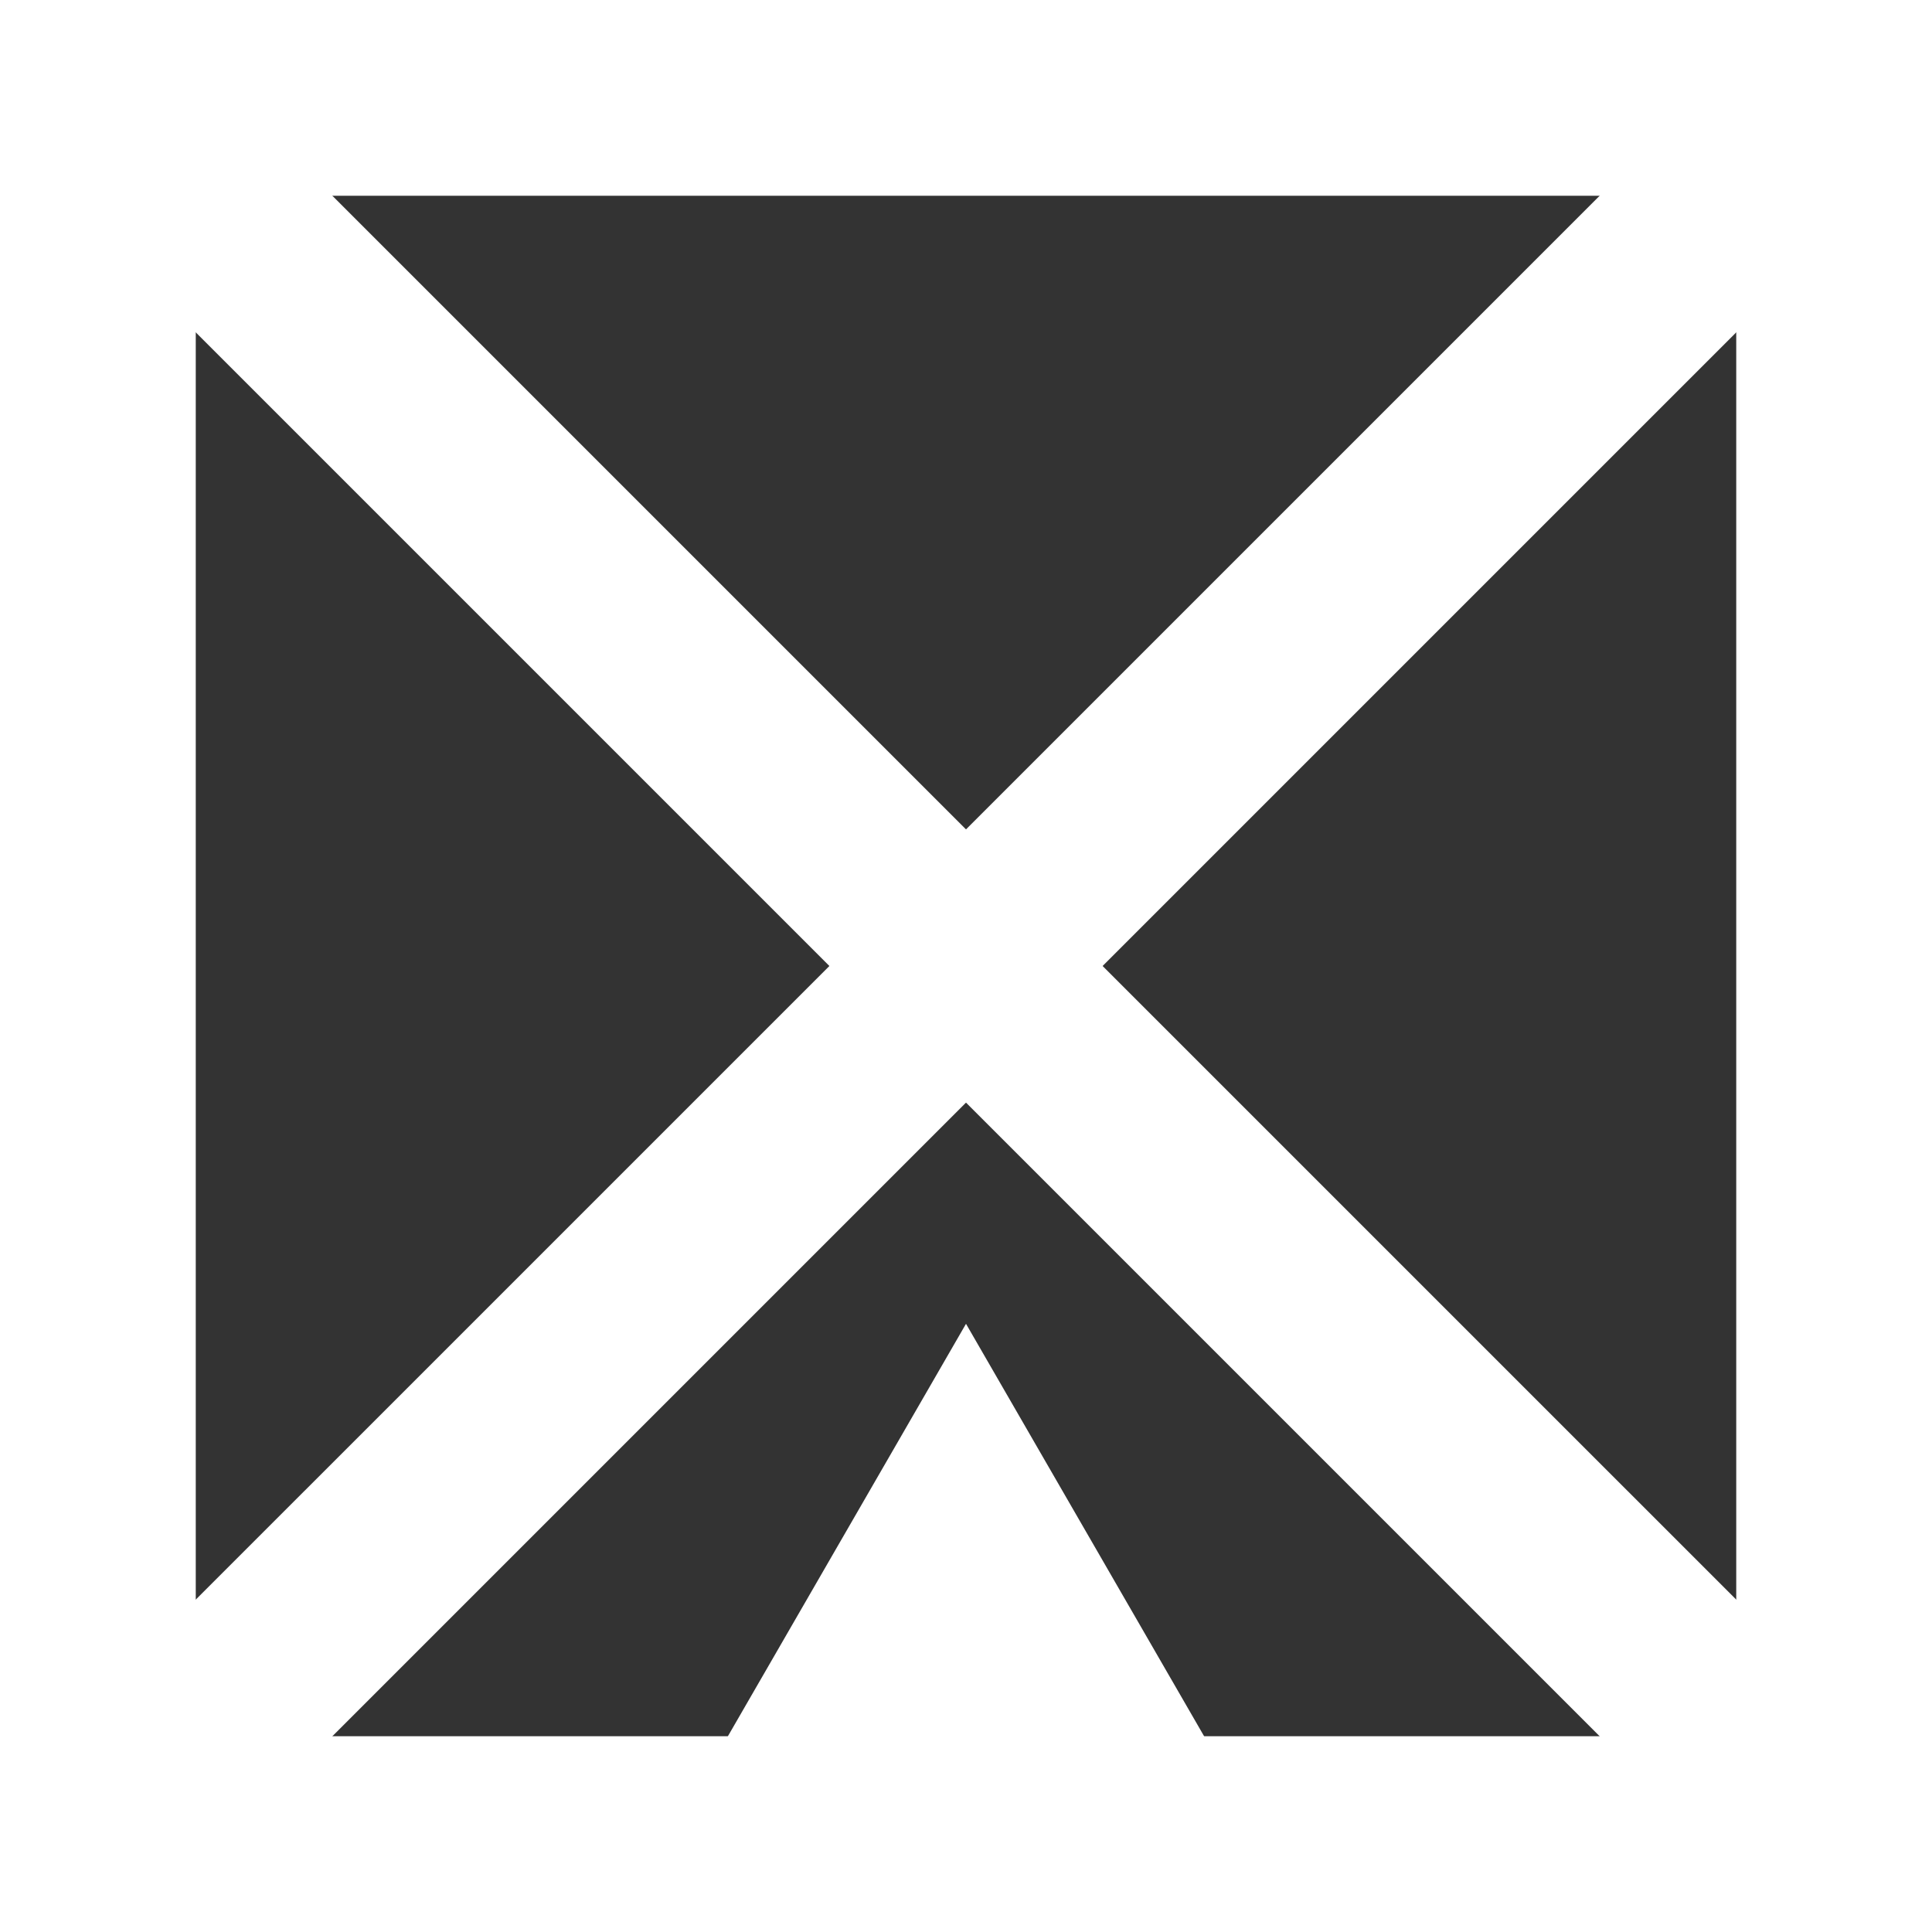 <?xml version="1.0" encoding="UTF-8" standalone="no"?>
<svg
   xmlns:dc="http://purl.org/dc/elements/1.1/"
   xmlns:cc="http://creativecommons.org/ns#"
   xmlns:rdf="http://www.w3.org/1999/02/22-rdf-syntax-ns#"
   xmlns:svg="http://www.w3.org/2000/svg"
   xmlns="http://www.w3.org/2000/svg"
   xmlns:sodipodi="http://sodipodi.sourceforge.net/DTD/sodipodi-0.dtd"
   xmlns:inkscape="http://www.inkscape.org/namespaces/inkscape"
   width="100mm"
   height="100mm"
   viewBox="0 0 100 100"
   version="1.1"
   id="svg8"
   inkscape:version="1.0.2-2 (e86c870879, 2021-01-15)"
   sodipodi:docname="mountain.svg">
  <rect x="0" y="0" width="100" height="100" fill="#333333" stroke="none"/>
  <defs
     id="defs2" />
  <sodipodi:namedview
     id="base"
     pagecolor="#00004f"
     bordercolor="#666666"
     borderopacity="1.0"
     inkscape:pageopacity="0"
     inkscape:pageshadow="2"
     inkscape:zoom="3.9597979"
     inkscape:cx="226.15065"
     inkscape:cy="307.26208"
     inkscape:document-units="mm"
     inkscape:current-layer="layer1"
     inkscape:document-rotation="0"
     showgrid="false"
     inkscape:snap-object-midpoints="true"
     inkscape:window-width="1366"
     inkscape:window-height="705"
     inkscape:window-x="-8"
     inkscape:window-y="-8"
     inkscape:window-maximized="1"
     inkscape:pagecheckerboard="false" />
  <g
     inkscape:label="Layer 1"
     inkscape:groupmode="layer"
     id="layer1"
     transform="translate(-73.574,-107.883)">
    <path
       id="rect10"
       style="fill:#ffffff;stroke-width:0.265;stroke:#ffffff"
       d="m 73.574,107.883 v 100 h 100 v -100 z m 10,10 H 163.574 V 197.882 H 83.574 Z" />
    <path
       style="fill:#ffffff;stroke:#ffffff;stroke-width:10;stroke-linecap:butt;stroke-linejoin:miter;stroke-miterlimit:4;stroke-dasharray:none;stroke-opacity:1"
       d="M 83.574,117.883 163.574,197.882"
       id="path15" />
    <path
       style="fill:#ffffff;stroke:#ffffff;stroke-width:10;stroke-linecap:butt;stroke-linejoin:miter;stroke-miterlimit:4;stroke-dasharray:none;stroke-opacity:1"
       d="M 83.574,197.882 163.574,117.883"
       id="path840" />
    <path
       sodipodi:type="star"
       style="fill:#ffffff;stroke:none;stroke-width:1.081;stroke-linejoin:round"
       id="path2164"
       sodipodi:sides="3"
       sodipodi:cx="123.57376"
       sodipodi:cy="190.8373"
       sodipodi:r1="14.433757"
       sodipodi:r2="7.2168789"
       sodipodi:arg1="0.52359878"
       sodipodi:arg2="1.5707963"
       inkscape:flatsided="true"
       inkscape:rounded="0"
       inkscape:randomized="0"
       d="m 136.074,198.054 -25,0 12.5,-21.651 z"
       inkscape:transform-center-x="-7.6089077e-06"
       inkscape:transform-center-y="-3.6084355" />
  </g>
</svg>
